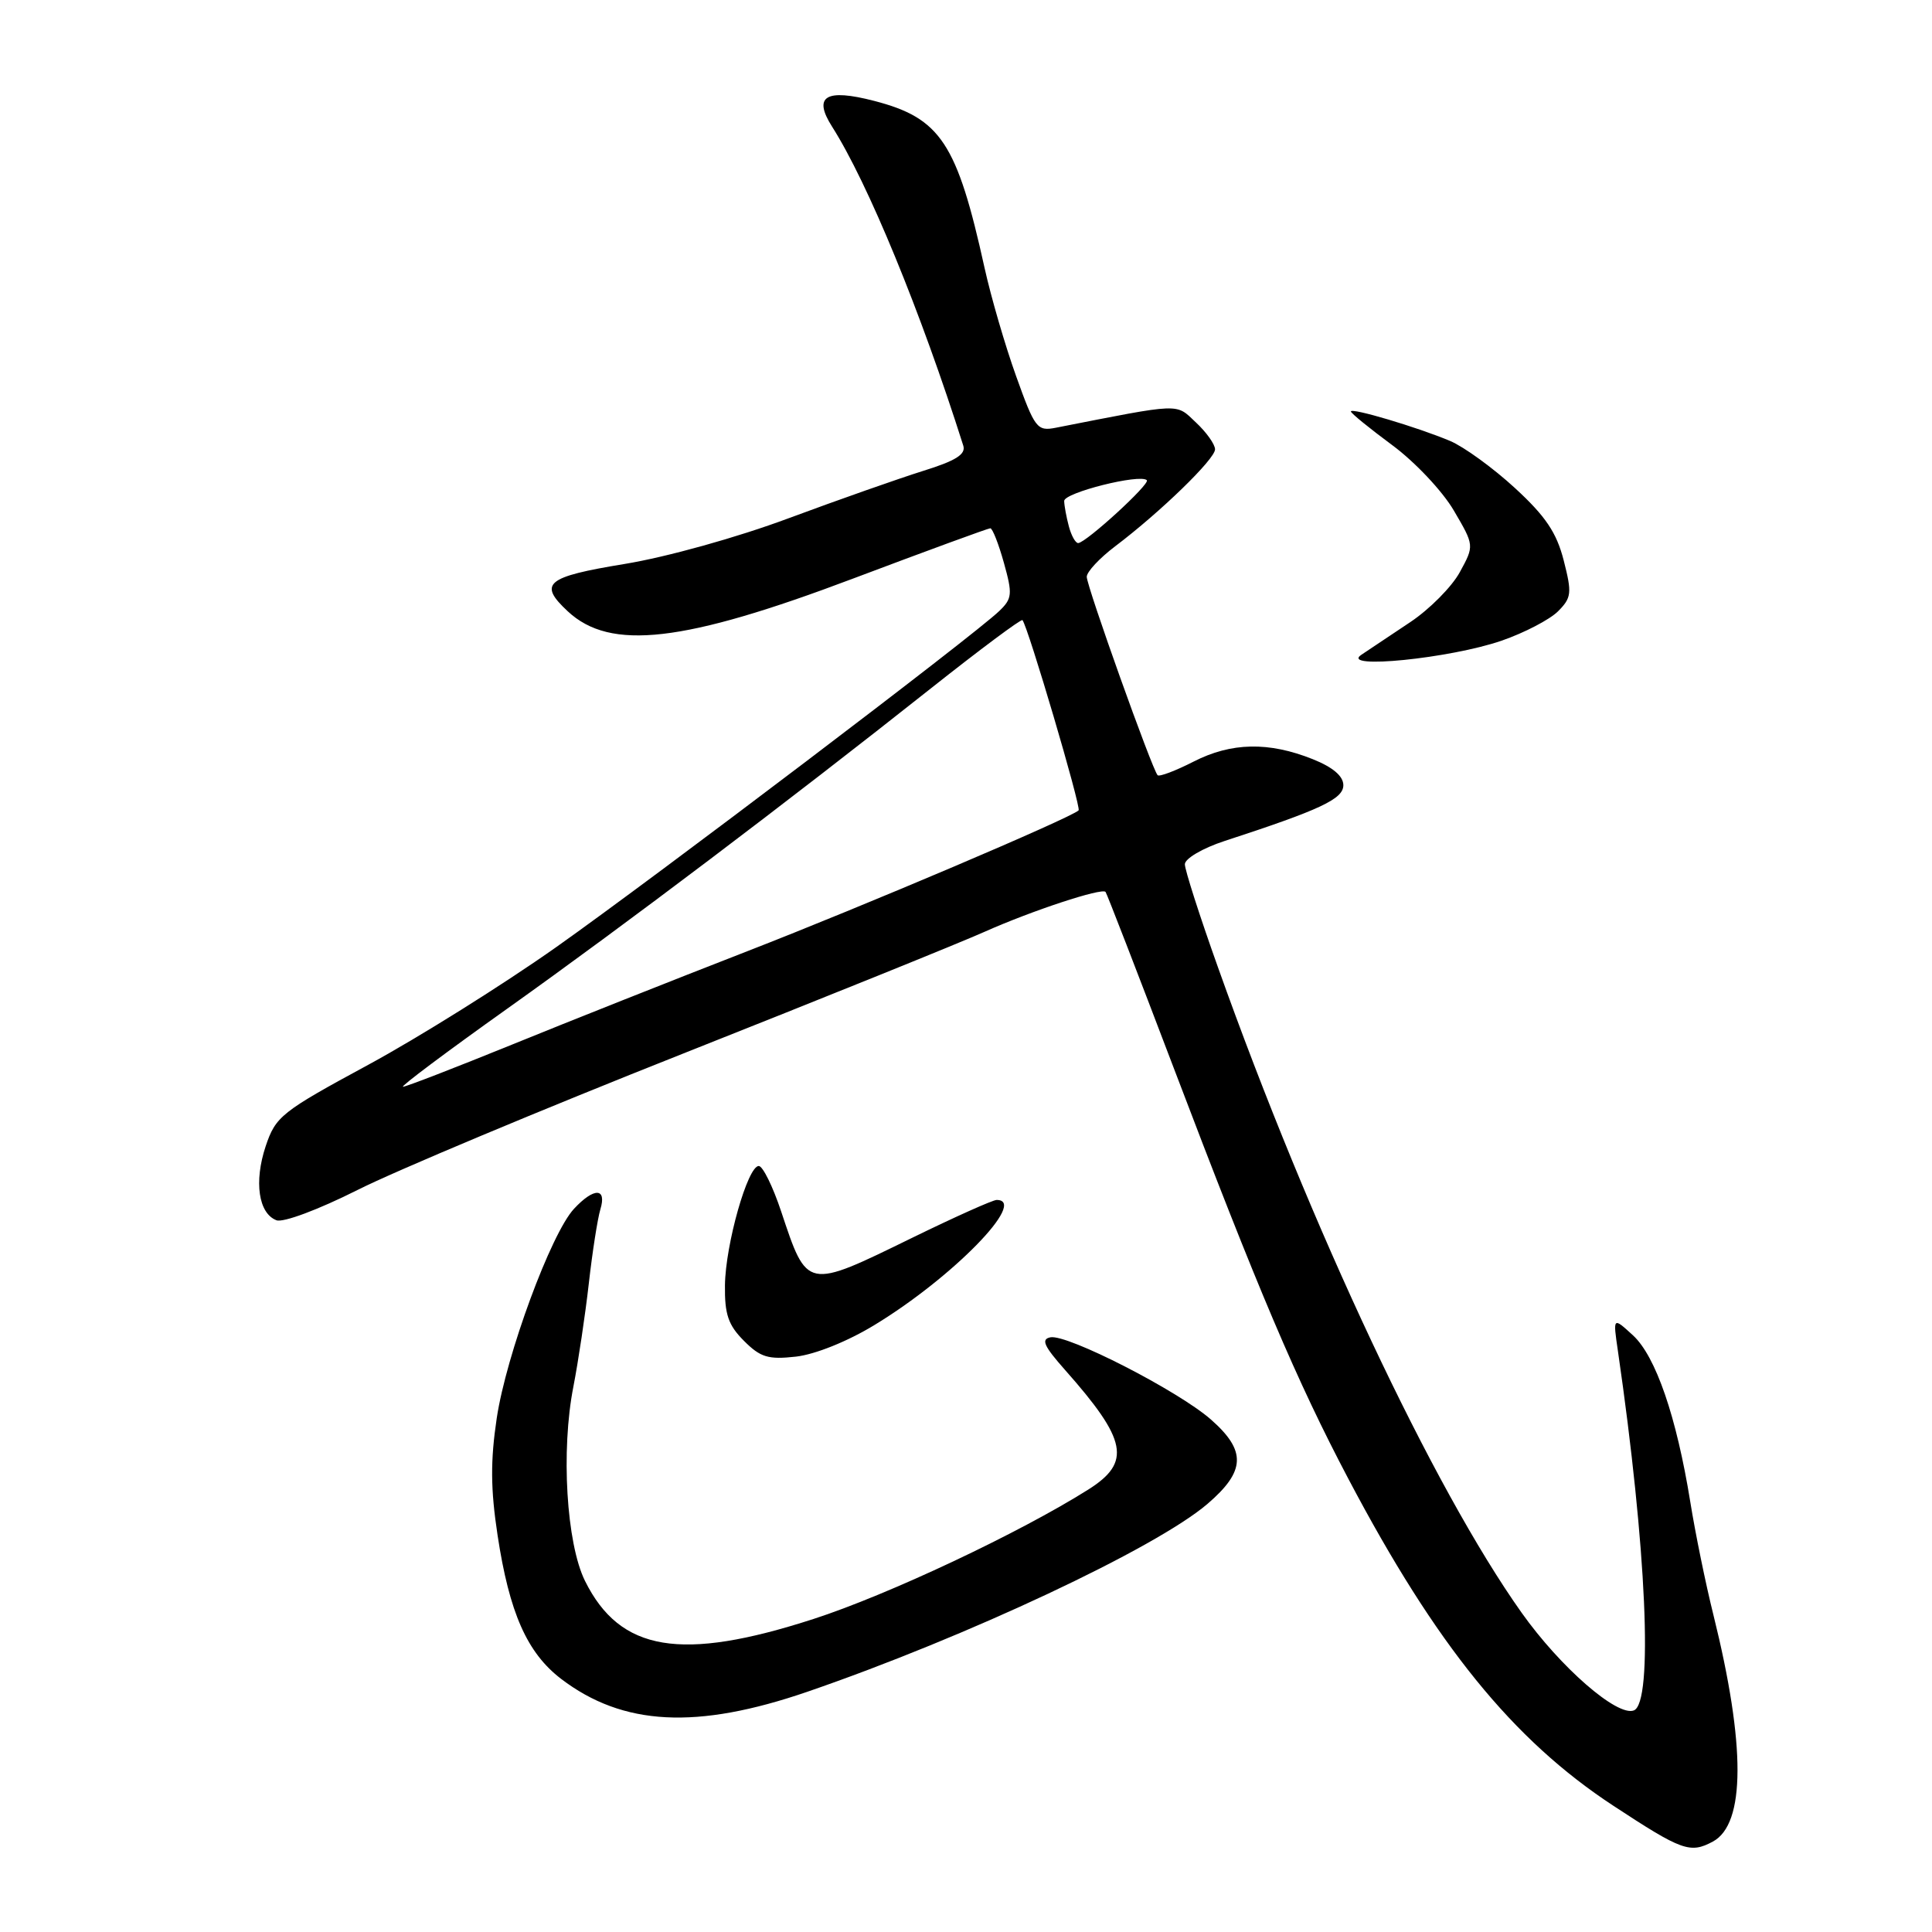 <?xml version="1.0" encoding="UTF-8" standalone="no"?>
<!DOCTYPE svg PUBLIC "-//W3C//DTD SVG 1.1//EN" "http://www.w3.org/Graphics/SVG/1.1/DTD/svg11.dtd" >
<svg xmlns="http://www.w3.org/2000/svg" xmlns:xlink="http://www.w3.org/1999/xlink" version="1.1" viewBox="0 0 256 256">
 <g >
 <path fill="currentColor"
d=" M 226.96 244.02 C 231.29 241.70 231.32 231.25 227.04 214.00 C 226.01 209.88 224.63 203.12 223.97 199.00 C 222.15 187.73 219.39 179.71 216.38 176.94 C 213.72 174.50 213.72 174.50 214.38 179.00 C 218.18 205.12 219.09 225.65 216.49 226.64 C 214.29 227.49 206.75 220.92 201.62 213.69 C 189.89 197.16 173.71 162.77 161.39 128.18 C 158.97 121.41 157.00 115.26 157.00 114.52 C 157.00 113.77 159.35 112.39 162.25 111.44 C 175.00 107.28 178.00 105.87 178.00 104.04 C 178.00 102.84 176.61 101.66 173.96 100.60 C 168.12 98.26 163.15 98.36 158.15 100.92 C 155.76 102.14 153.62 102.95 153.39 102.72 C 152.69 102.02 144.00 77.70 144.00 76.43 C 144.00 75.77 145.69 73.96 147.75 72.40 C 153.78 67.84 161.00 60.83 161.00 59.54 C 161.00 58.88 159.86 57.28 158.47 55.98 C 155.74 53.41 156.76 53.37 139.89 56.68 C 137.42 57.16 137.12 56.76 134.64 49.84 C 133.19 45.80 131.31 39.35 130.46 35.50 C 126.81 18.94 124.63 15.65 115.84 13.37 C 109.40 11.70 107.69 12.75 110.26 16.79 C 115.00 24.24 122.01 41.29 127.64 59.05 C 128.00 60.20 126.66 61.05 122.31 62.40 C 119.12 63.40 111.10 66.22 104.50 68.67 C 97.66 71.22 88.32 73.82 82.75 74.73 C 72.34 76.44 71.28 77.32 75.23 81.00 C 80.88 86.27 90.55 85.16 113.10 76.64 C 122.78 72.99 130.94 70.00 131.22 70.00 C 131.51 70.00 132.32 72.06 133.02 74.57 C 134.18 78.73 134.13 79.31 132.40 80.97 C 129.06 84.19 86.90 116.17 73.70 125.50 C 66.69 130.45 55.48 137.47 48.78 141.10 C 37.27 147.33 36.53 147.92 35.20 151.89 C 33.64 156.58 34.25 160.78 36.63 161.69 C 37.52 162.03 42.18 160.29 47.35 157.69 C 52.38 155.15 71.80 147.02 90.50 139.61 C 109.20 132.20 127.20 124.93 130.50 123.45 C 136.71 120.68 145.98 117.62 146.49 118.18 C 146.65 118.36 150.71 128.85 155.52 141.50 C 166.70 170.91 171.82 182.97 178.69 196.00 C 190.29 217.99 200.43 230.51 213.76 239.26 C 222.88 245.25 223.95 245.63 226.96 244.02 Z  M 107.00 224.16 C 128.05 216.92 153.14 205.14 159.99 199.28 C 165.06 194.93 165.17 192.24 160.45 188.09 C 156.12 184.29 141.44 176.77 139.19 177.20 C 137.91 177.45 138.32 178.36 141.11 181.51 C 149.37 190.83 149.94 193.75 144.21 197.37 C 135.11 203.11 117.67 211.33 107.77 214.53 C 90.25 220.20 82.17 218.85 77.52 209.49 C 75.05 204.51 74.31 192.19 75.98 183.72 C 76.63 180.37 77.55 174.23 78.02 170.07 C 78.49 165.91 79.18 161.49 79.55 160.25 C 80.43 157.36 78.71 157.32 76.06 160.17 C 73.02 163.43 67.08 179.53 65.82 187.92 C 64.98 193.54 65.00 197.30 65.93 203.42 C 67.49 213.71 69.84 219.01 74.35 222.46 C 82.54 228.70 92.31 229.21 107.00 224.16 Z  M 115.89 175.56 C 126.22 169.29 136.27 159.00 132.06 159.00 C 131.55 159.00 126.53 161.25 120.90 164.00 C 106.79 170.90 106.98 170.94 103.50 160.50 C 102.40 157.20 101.07 154.50 100.54 154.50 C 99.07 154.50 96.13 164.88 96.06 170.30 C 96.01 174.16 96.50 175.59 98.58 177.67 C 100.76 179.86 101.80 180.17 105.47 179.76 C 108.01 179.47 112.32 177.74 115.89 175.56 Z  M 198.98 84.89 C 201.99 83.85 205.34 82.10 206.44 81.01 C 208.24 79.20 208.31 78.60 207.20 74.26 C 206.26 70.58 204.80 68.40 200.74 64.67 C 197.86 62.02 193.99 59.21 192.15 58.43 C 187.83 56.61 179.00 53.98 179.00 54.52 C 179.00 54.75 181.46 56.75 184.46 58.97 C 187.47 61.19 191.14 65.08 192.64 67.65 C 195.36 72.29 195.36 72.29 193.43 75.82 C 192.37 77.76 189.42 80.73 186.89 82.42 C 184.35 84.12 181.43 86.07 180.39 86.76 C 177.46 88.73 192.20 87.24 198.98 84.89 Z  M 67.22 133.65 C 82.87 122.51 104.35 106.27 123.34 91.22 C 129.85 86.06 135.31 81.99 135.48 82.17 C 136.19 82.94 143.30 107.03 142.92 107.38 C 141.78 108.43 114.47 120.04 99.00 126.05 C 89.38 129.79 75.34 135.36 67.81 138.43 C 60.28 141.49 53.79 144.00 53.40 144.00 C 53.00 144.00 59.22 139.34 67.22 133.65 Z  M 141.63 69.75 C 141.30 68.51 141.02 67.00 141.01 66.38 C 141.00 65.28 151.07 62.75 151.96 63.63 C 152.44 64.11 143.95 71.88 142.87 71.96 C 142.52 71.98 141.96 70.99 141.63 69.75 Z "/>
</g>
</svg>